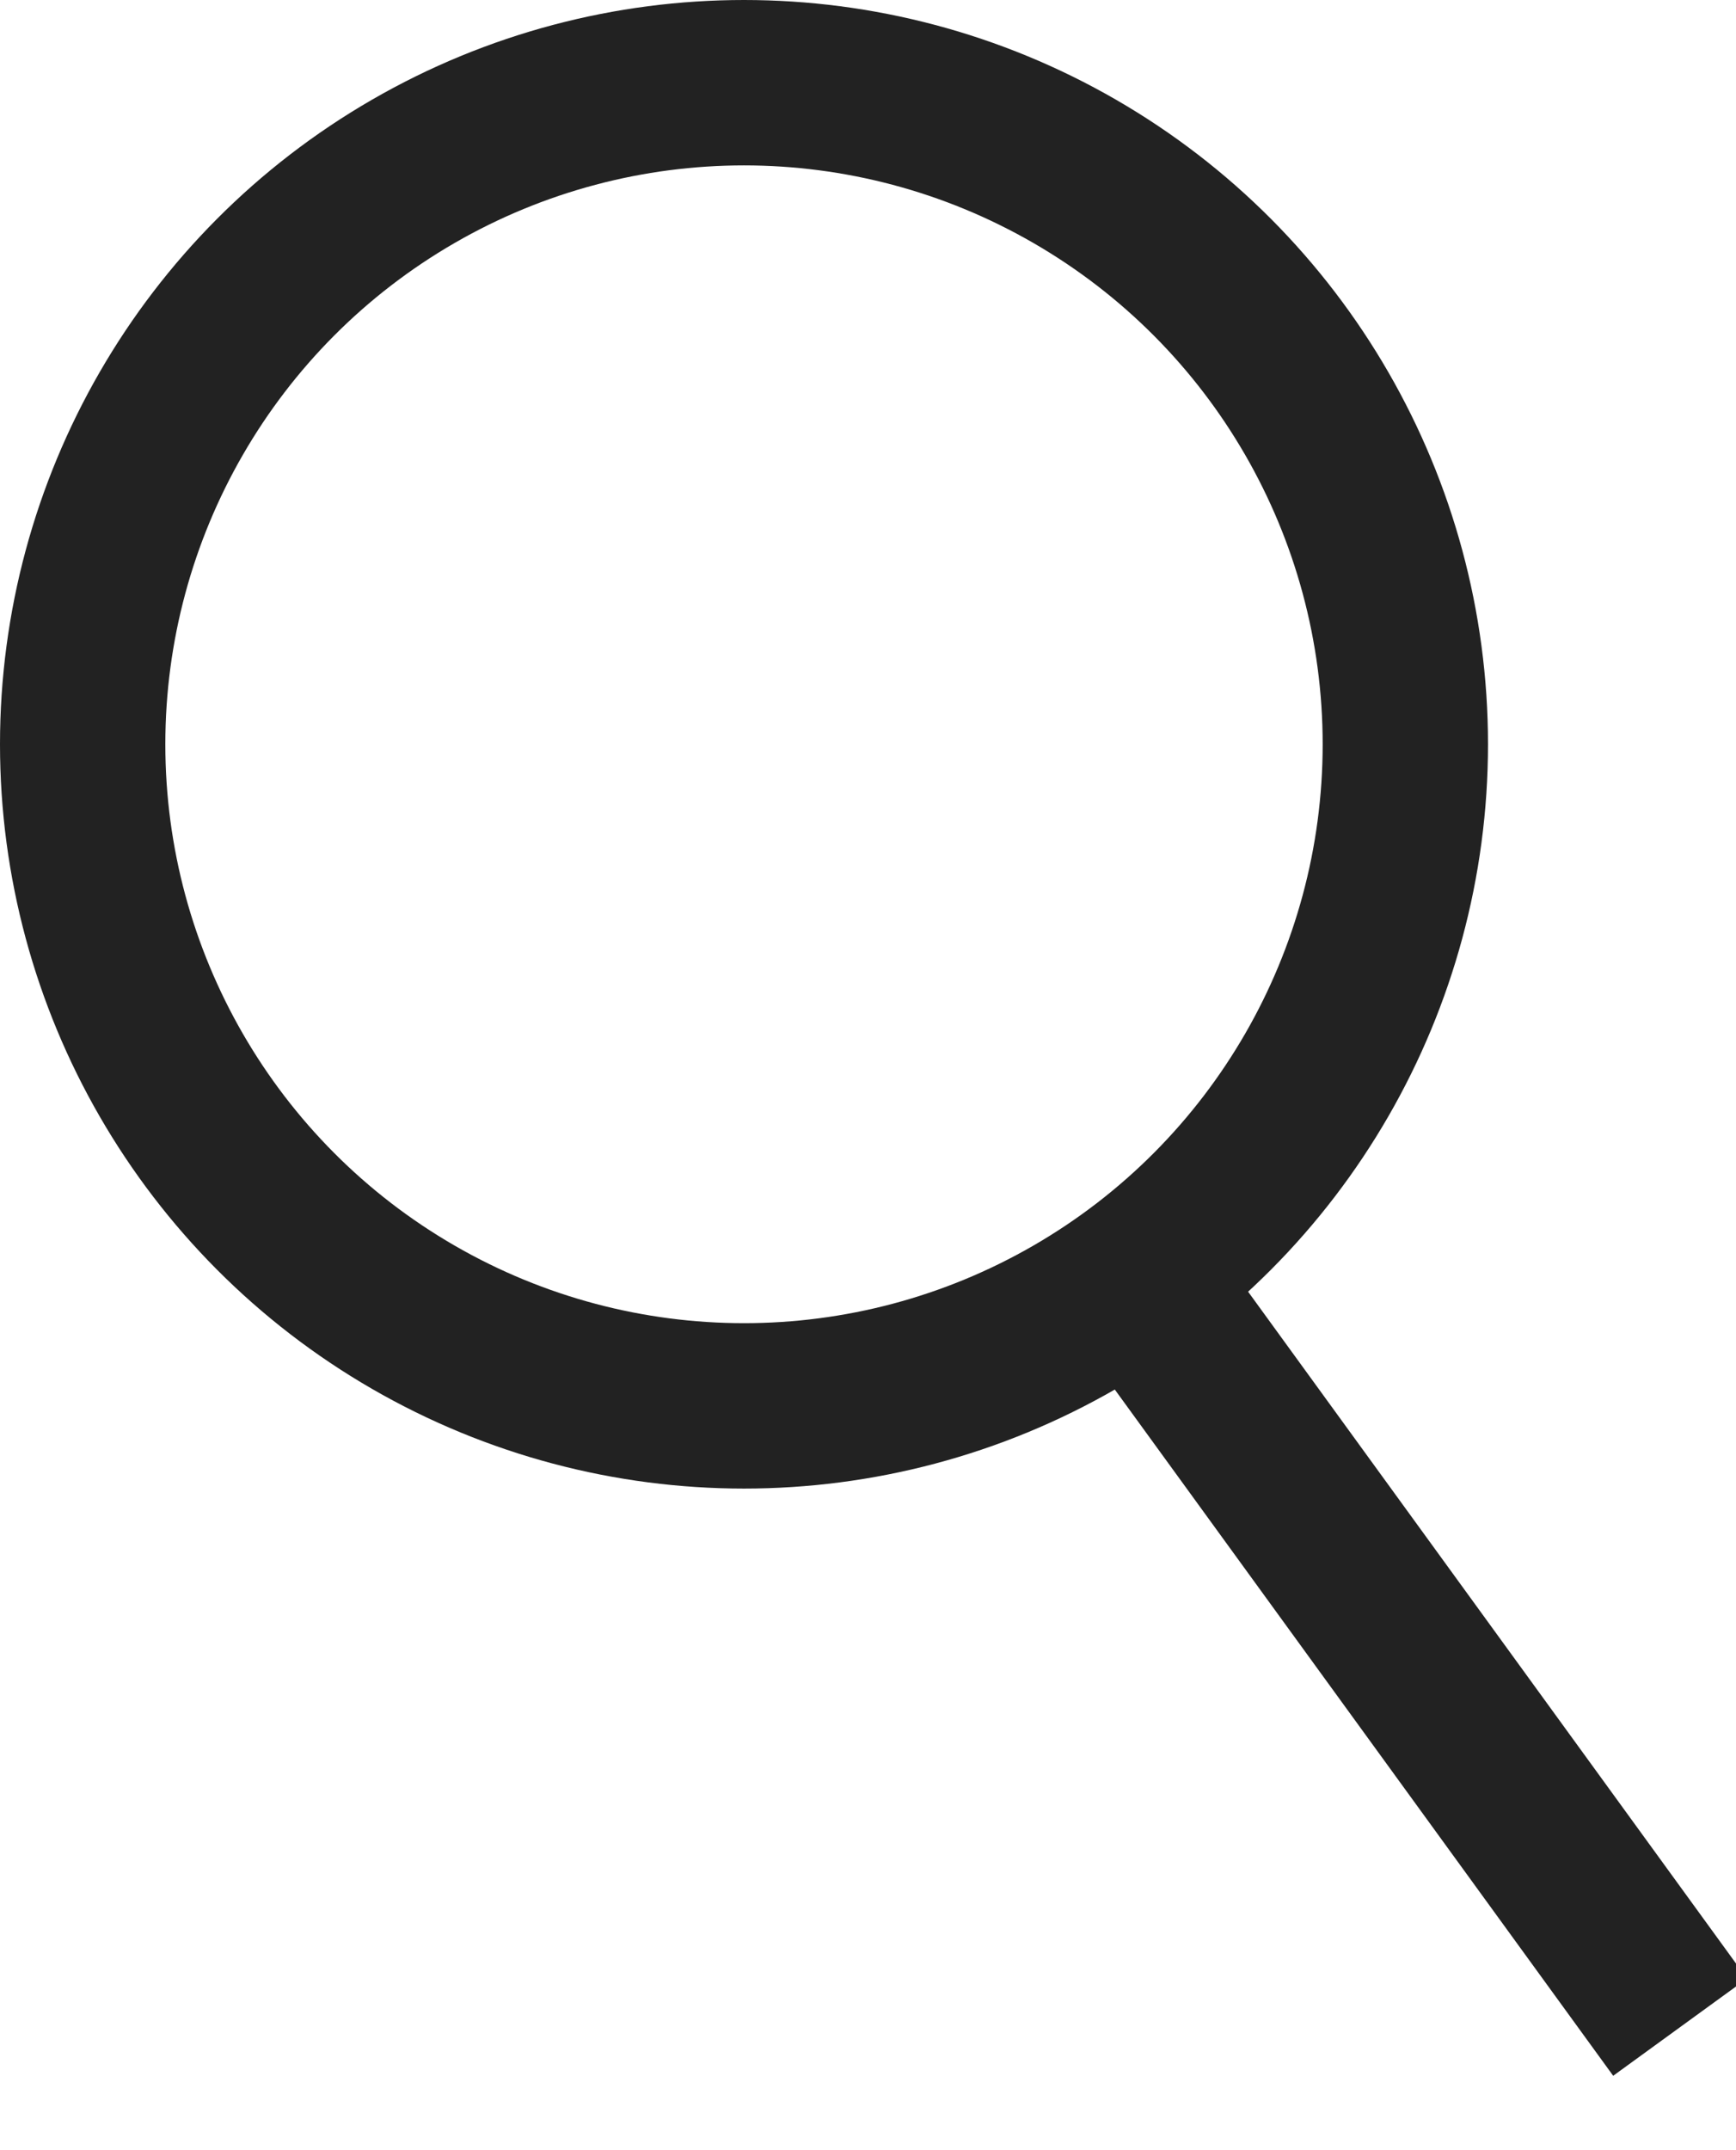 <?xml version="1.0" encoding="UTF-8" standalone="no"?>
<svg width="21px" height="26px" version="1.1" xmlns="http://www.w3.org/2000/svg" xmlns:xlink="http://www.w3.org/1999/xlink">
    <defs></defs>
    <g id="Page-1" stroke="none" stroke-width="2" fill="none" fill-rule="evenodd">
        <g id="search" transform="translate(1, 1)">
            <circle id="Oval-4" stroke="#222" cx="8" cy="8" r="8"></circle>
            <rect id="Rectangle-4" fill="#222" transform="translate(15.686, 19.357) rotate(-36) translate(-15.686, -19.357) " x="15.186" y="13.857" width="2" height="11"></rect>
        </g>
    </g>
</svg>